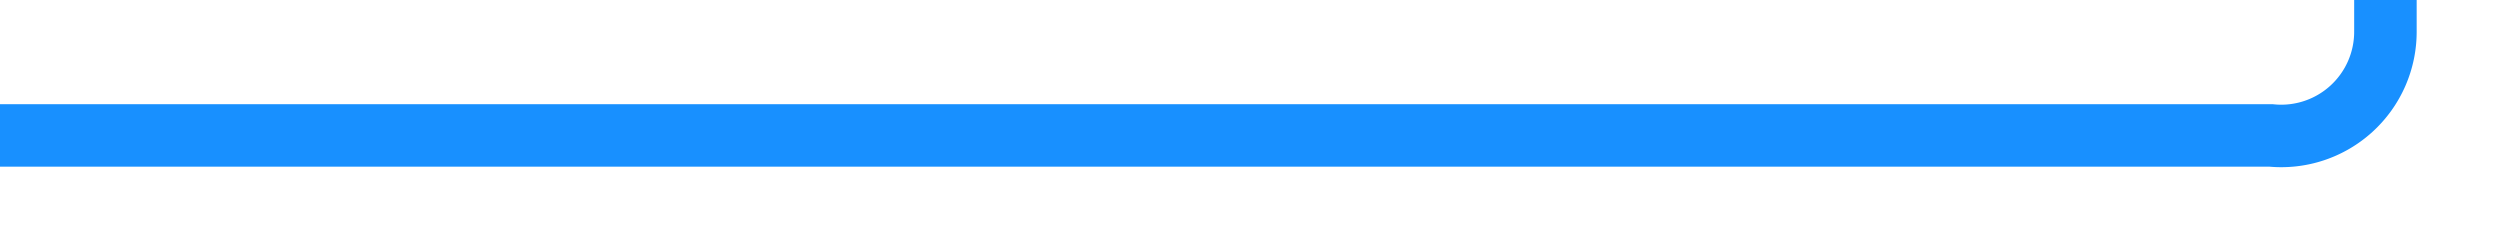﻿<?xml version="1.0" encoding="utf-8"?>
<svg version="1.1" xmlns:xlink="http://www.w3.org/1999/xlink" width="120px" height="12px" preserveAspectRatio="xMinYMid meet" viewBox="2390 1513  120 10" xmlns="http://www.w3.org/2000/svg">
  <path d="M 2390 1518.5  L 2499 1518.5  A 5 5 0 0 0 2504.5 1513.5 L 2504.5 1260  A 5 5 0 0 1 2509.5 1255.5 L 2617 1255.5  " stroke-width="3" stroke="#1890ff" fill="none" />
  <path d="M 2617.954 1254.836  L 2611.904 1249.386  L 2609.896 1251.614  L 2615.946 1257.064  L 2618 1257  L 2617.954 1254.836  Z " fill-rule="nonzero" fill="#1890ff" stroke="none" />
</svg>